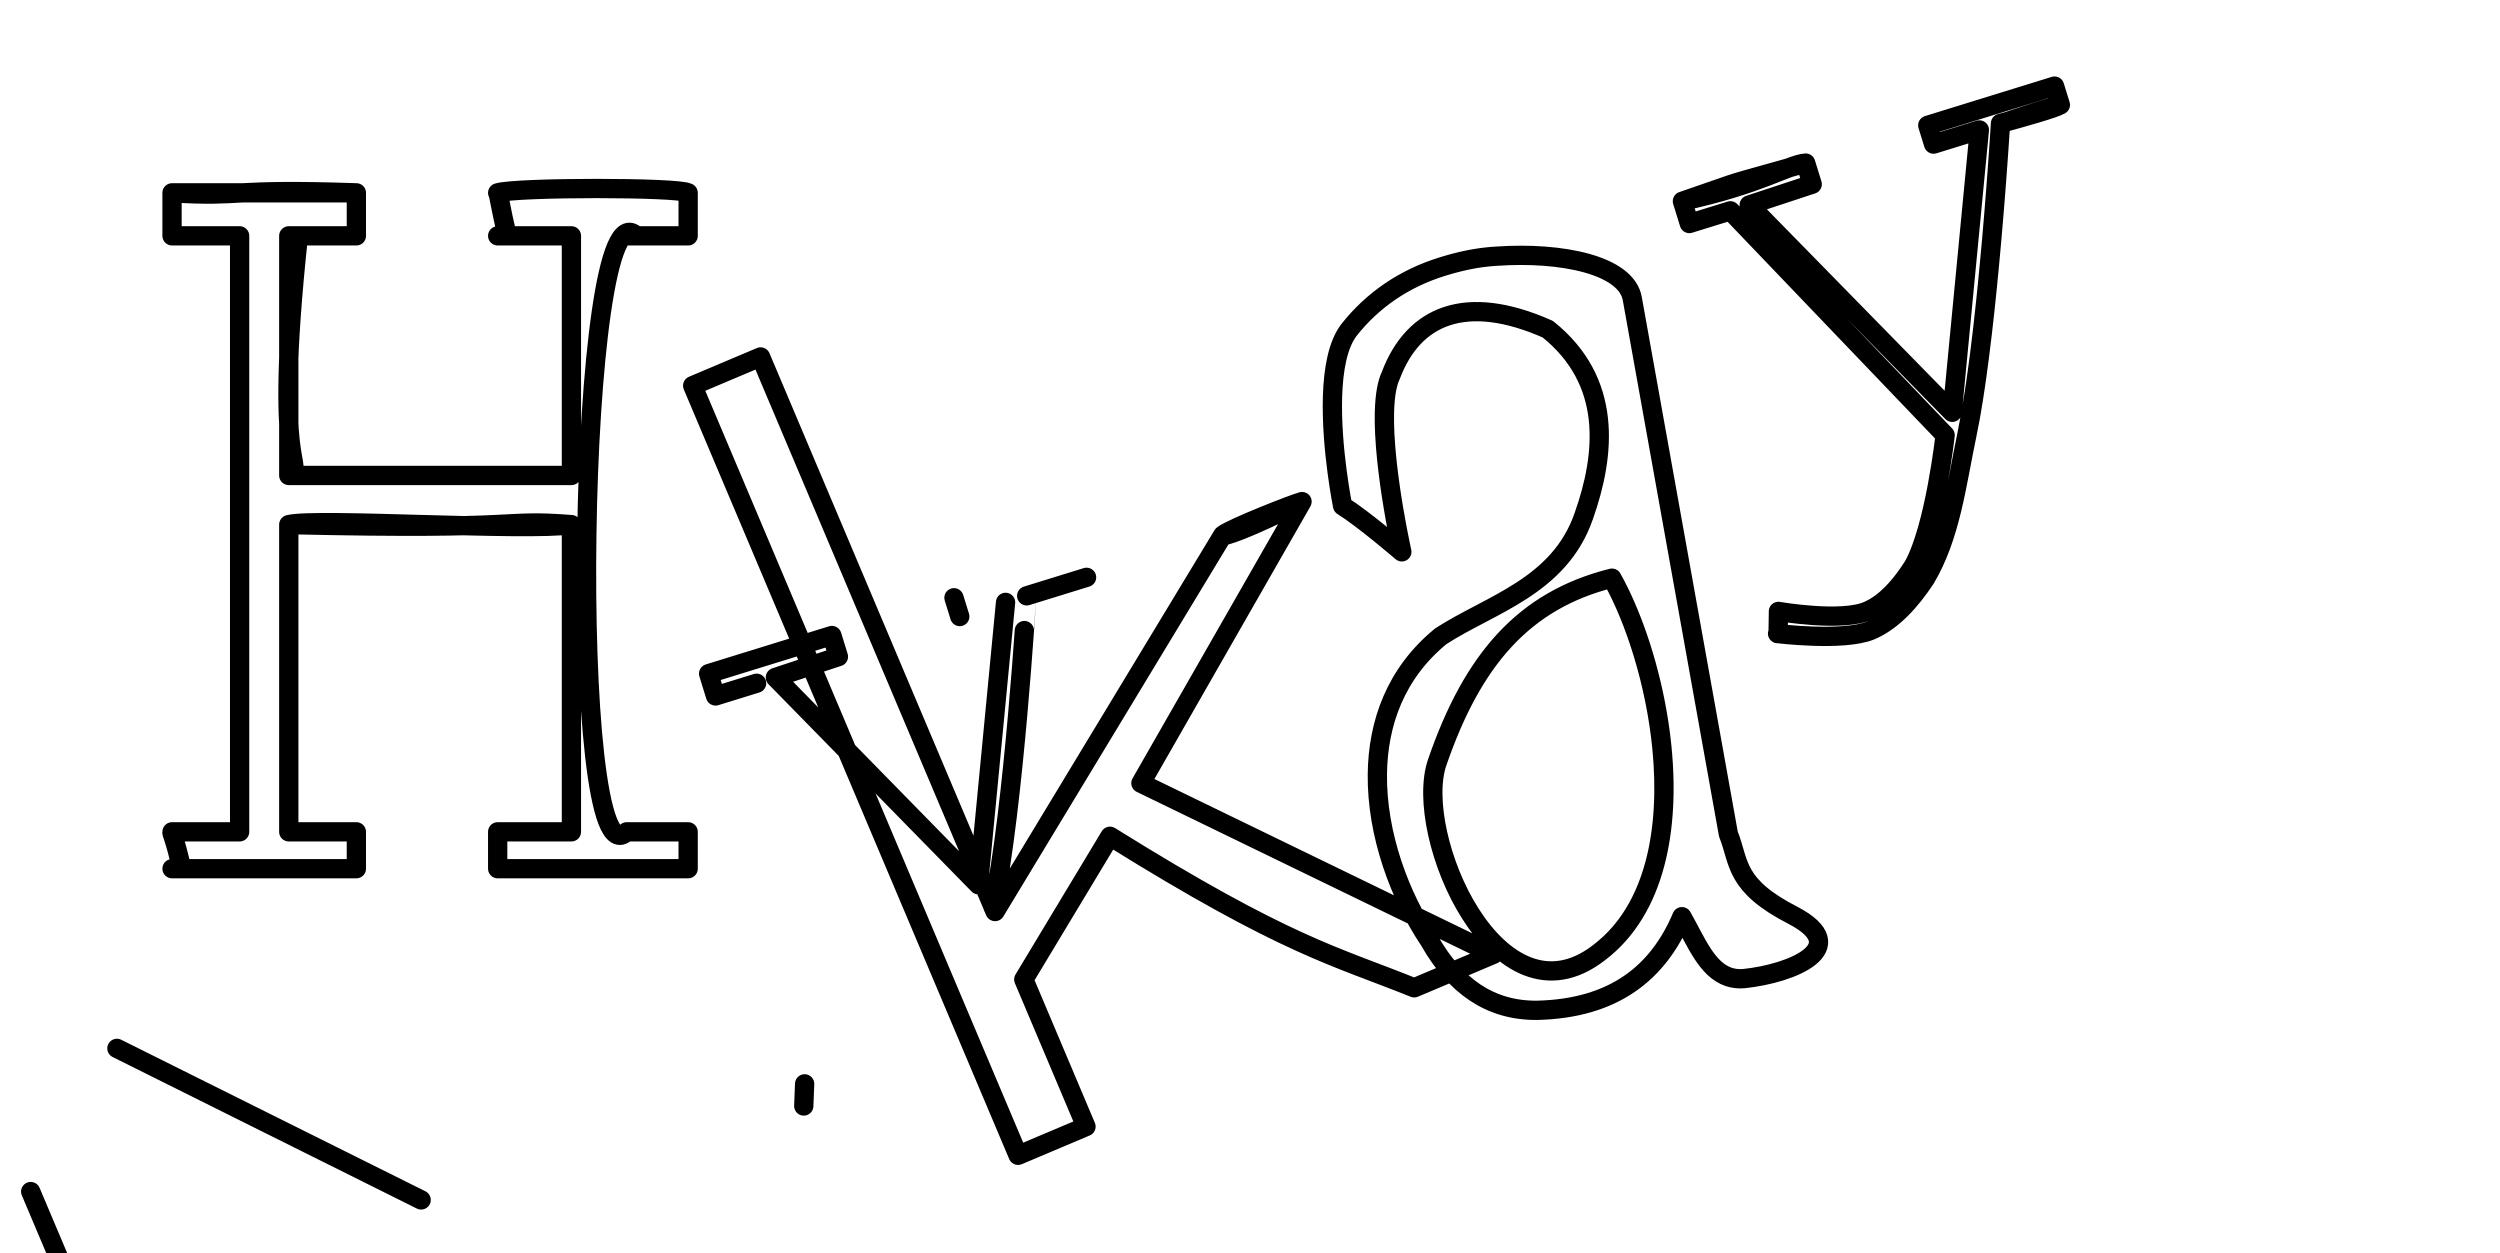 <svg xmlns:svg="http://www.w3.org/2000/svg" xmlns="http://www.w3.org/2000/svg" width="259.294" height="130" id="svgCaptcha" version="1.1" style="border:solid 2px #000">
  <title>SVGCaptcha</title>
  <g>
    <path style="fill:none;stroke:#000000;stroke-width:2px;stroke-linecap:round;stroke-linejoin:miter;stroke-opacity:1" d="M 207.466 13.124M 207.466 13.124 L 207.486 12.799 M 17.843 20 L 17.843 24.461 M 186.016 94.965 C 179.836 91.807 180.451 89.482 179.266 86.513 M 181.421 21.263 L 187.958 19.107 M 149.438 65.99 C 144.746 69.829 142.914 75.005 142.856 80.304 M 152.722 26.871 L 152.421 26.928 M 204.002 45.095 L 204.002 45.095 M 149.073 79.043 C 152.73 68.44 158.024 62.266 167.185 59.966 M 335.636 139.847 L 328.593 142.825 M 83.455 112.415 L 83.365 114.711 M 142.856 80.304 C 142.787 86.549 145.183 92.966 148.267 97.57 M 207.407 14.049 L 207.466 13.124 M 155.254 26.569 L 154.924 26.59 M 138.681 48.913 C 138.958 51.019 139.25 52.465 139.25 52.465 M 103.206 94.543 L 126.827 55.498 M 29.951 49.314 C 31.726 47.539 28.225 49.871 30.951 24.461 M 59.265 54.412 L 59.265 86.275 M 198.131 59.193 L 197.777 59.704 M 207.063 18.89 L 207.190 17.173 M 150.406 27.413 L 150.130 27.492 M 205.312 36.876 L 205.598 34.538 M 204.875 40.071 L 205.27 37.205 M 204.354 43.28 L 204.690 41.282 M 207.486 12.8 C 209.865 12.157 213.135 11.229 213.696 10.879 M 201.744 45.127 C 201.744 45.127 200.69 54.658 198.466 58.681 M 167.185 59.966 L 167.185 59.966 M 151.251 27.189 L 150.966 27.261 M 106.486 61.799 L 112.696 59.879 M 86.281 65.915 L 73.496 69.87 M 329.184 124.587 L 335.636 139.847 M 101.481 91.764 L 80.421 70.263 M 206.554 25.095 L 206.744 22.885 M 126.827 55.498 C 126.643 55.782 129.357 54.936 135.044 52.024 M 186.016 94.965 C 179.836 91.807 180.451 89.482 179.266 86.513 M 36.961 90.098 L 36.961 86.275 M 71.373 90.098 L 71.373 86.275 M 213.093 8.93 L 199.943 12.998 M 199.943 12.998 L 200.546 14.946 M 145.395 57.235 C 145.395 57.235 142.235 43.137 144.262 38.908 M 36.961 86.275 L 29.951 86.275 M 154.277 26.648 L 153.958 26.684 M 196.157 61.64 C 195.446 62.345 194.653 62.944 193.769 63.336 M 29.951 24.461 L 36.961 24.461 M 204.002 45.095 L 204.002 45.095 M 207.19 17.173 L 207.295 15.691 M 71.373 86.275 L 65 86.275 M 164.261 53.533 C 161.724 60.855 154.549 62.675 149.437 65.99 M 207.474 12.998 L 207.486 12.799 M 150.685 27.336 L 150.406 27.413 M 167.185 59.966 C 169.585 64.245 171.715 70.855 172.373 77.579 M 207.486 12.799 C 207.849 12.792 210.151 11.871 213.696 10.879 M 175.212 23.183 L 179.473 21.865 M 51.618 86.275 L 51.618 90.098 M 179.294 101.323 C 179.756 101.478 180.265 101.545 180.835 101.503 M 139.888 34.257 C 137.59 37.309 138.104 44.537 138.68 48.913 M 206.554 25.095 L 206.795 22.276 M 36.961 20 L 17.843 20 M 213.696 10.879 L 213.093 8.93 M 184.365 65.711 C 184.365 65.711 191.159 66.544 194.006 65.397 M 206.114 29.765 L 206.343 27.4 M 151.539 27.119 L 151.251 27.189 M 174.444 95.076 C 175.898 97.623 177.008 100.553 179.294 101.323 M 104.295 62.477 L 101.481 91.764 M 105.593 119.825 L 71.843 40 M 159.438 104.787 C 167.383 104.597 171.979 100.908 174.444 95.076 M 139.250 52.465 C 141.398 53.802 145.395 57.235 145.395 57.235 M 199.943 12.998 L 200.546 14.946 M 174.496 20.87 L 175.212 23.183 M 159.438 104.787 C 167.383 104.597 171.979 100.908 174.444 95.076 M 71.373 24.461 L 71.373 20 M 165.857 98.799 C 155.318 106.995 146.451 86.525 149.073 79.043 M 152.421 26.928 L 152.124 26.989 M 51.618 24.461 L 59.265 24.461 M 135.044 52.024 L 118.333 81.229 M 199.686 60.038 C 202.322 55.621 202.923 50.232 204.002 45.095 M 171.894 74.045 C 173.5 83.362 172.607 93.68 165.857 98.799 M 71.373 86.275 L 65 86.275 M 197.008 60.705 L 196.593 61.184 M 206.28 28.071 L 206.554 25.095 M 205.598 34.538 L 205.865 32.156 M 207.438 13.569 L 207.474 12.998 M 205.974 31.131 L 206.280 28.071 M 150.966 27.261 L 150.685 27.336 M 184.455 63.415 C 184.428 65.775 184.428 65.775 184.365 65.711 M 193.769 63.336 C 191.081 64.567 184.455 63.415 184.455 63.415 M 160.531 34.142 C 167.267 39.529 166.538 47.092 164.261 53.533 M 9.636 138.847 C 5.727 140.112 6.727 140.235 2.593 141.825 M 205.295 13.477 L 202.481 42.764 M 145.177 56.203 C 144.498 52.876 142.567 42.443 144.262 38.908 M 36.961 20 C 23.455 19.545 25.455 20.455 17.843 20 M 204.452 42.726 L 204.875 40.071 M 179.266 86.513 L 169.306 31.027 M 179.473 21.865 L 201.744 45.127 M 29.951 54.412 C 55.414 54.998 51.586 53.825 59.265 54.412 M 115.126 86.736 L 106.184 101.587 M 29.951 54.412 C 32.715 53.697 54.715 55.127 59.265 54.412 M 103.002 94.095 C 105.161 83.822 106.486 61.799 106.486 61.8 M 153.958 26.684 L 153.644 26.724 M 207.378 14.478 L 207.438 13.569 M 144.262 38.908 C 146.614 32.711 152.026 30.369 160.531 34.142 M 152.124 26.989 L 151.830 27.052 M 206.914 20.805 L 207.063 18.89 M 126.827 55.498 C 127.759 54.761 134.241 52.224 135.044 52.024 M 150.13 27.492 L 149.857 27.573 M 207.001 19.688 L 207.173 17.405 M 106.184 101.587 L 112.636 116.847 M 98.943 61.998 L 99.546 63.946 M 36.961 24.461 L 36.961 20 M 206.795 22.276 L 207.001 19.688 M 197.403 60.21 L 197.008 60.705 M 153.026 26.818 L 152.722 26.871 M 154.598 26.616 L 154.277 26.648 M 154.897 98.98 L 146.679 102.454 M 338.126 109.736 L 329.184 124.587 M 73.496 69.87 L 74.212 72.183 M 51.618 24.461 L 59.265 24.461 M 149.586 27.655 C 145.690 28.861 142.376 31.086 139.888 34.257 M 187.281 16.915 C 185.582 17.039 182.582 19.131 174.496 20.87 M 112.636 116.847 L 105.593 119.825 M 194.006 65.397 C 196.366 64.4 198.228 62.223 199.686 60.038 M 43.679 124.454 L 12.126 108.736 M 149.857 27.573 L 149.586 27.655 M 164.261 53.533 C 161.724 60.855 154.549 62.675 149.438 65.99 M 80.421 70.263 L 86.959 68.107 M 204.002 45.095 L 204.354 43.28 M 146.679 102.454 C 138.533 99.165 133.467 98.169 115.126 86.736 M 184.365 65.711 C 184.365 65.711 191.159 66.544 194.006 65.397 M 74.212 72.183 L 78.473 70.865 M 86.959 68.107 L 86.281 65.915 M 196.593 61.184 L 196.157 61.64 M 151.83 27.052 L 151.539 27.119 M 149.586 27.655 L 149.586 27.655 M 98.943 61.998 L 99.546 63.946 M 207.295 15.691 L 207.378 14.478 M 59.265 86.275 L 51.618 86.275 M 86.281 65.915 L 73.496 69.87 M 106.184 101.587 L 112.636 116.847 M 205.865 32.156 L 206.114 29.765 M 71.373 20 C 70.401 19.401 53.599 19.401 51.618 20 M 17.843 24.461 L 24.853 24.461 M 71.843 40 L 78.887 37.022 M 202.481 42.764 L 181.421 21.263 M 205.637 34.2 L 205.974 31.131 M 197.777 59.704 L 197.403 60.21 M 59.265 24.461 L 59.265 49.314 M 167.185 59.966 C 169.161 63.49 170.955 68.596 171.894 74.045 M 153.333 26.769 L 153.026 26.818 M 205.01 39.136 L 205.312 36.876 M 148.267 97.57 C 150.907 102.223 154.518 104.841 159.438 104.787 M 17.843 86.275 C 17.74 86.378 18.103 86.771 18.843 90.098 M 51.618 90.098 L 71.373 90.098 M 153.644 26.724 L 153.333 26.769 M 24.853 24.461 L 24.853 86.275 M 204.002 45.095 L 204.452 42.726 M 187.281 16.915 C 177.372 19.724 182.372 18.177 174.496 20.87 M 36.961 90.098 L 36.961 86.275 M 17.843 90.098 L 36.961 90.098 M 24.853 86.275 L 17.843 86.275 M 187.958 19.107 L 187.28 16.915 M 198.466 58.681 L 198.131 59.192 M 204.69 41.282 L 205.01 39.136 M 59.265 49.314 L 29.951 49.314 M 328.593 142.825 L 294.843 63 M 145.395 57.235 C 145.395 57.235 145.31 56.856 145.177 56.203 M 65 86.275 C 58.819 92.456 59.819 18.279 66.000 24.461 M 118.333 81.229 L 154.897 98.98 M 65 24.461 L 71.373 24.461 M 198.466 58.681 L 198.466 58.681 M 205.27 37.205 L 205.637 34.2 M 207.173 17.405 L 207.309 15.501 M 154.924 26.59 L 154.598 26.616 M 154.897 98.98 L 146.679 102.454 M 155.254 26.569 L 155.254 26.569 M 51.618 20 C 51.709 19.909 51.909 21.615 52.618 24.461 M 180.835 101.503 C 186.006 100.971 192.234 98.244 186.016 94.965 M 207.309 15.501 L 207.407 14.049 M 29.951 49.314 L 29.951 24.461 M 172.373 77.579 C 173.185 85.864 171.762 94.321 165.857 98.799 M 78.887 37.022 L 103.206 94.543 M 29.951 86.275 L 29.951 54.412 M 24.853 86.275 L 17.843 86.275 M 3.184 123.587 L 9.636 138.847 M 206.343 27.4 L 206.554 25.095 M 202.481 42.764 L 181.421 21.263 M 51.618 86.275 L 51.618 90.098 M 206.744 22.885 L 206.914 20.805 M 200.546 14.946 L 205.295 13.477 M 169.306 31.027 C 168.739 27.467 161.915 26.11 155.254 26.569 M 71.373 24.461 L 71.373 20 " id="captcha"></path>
  </g>
</svg>
